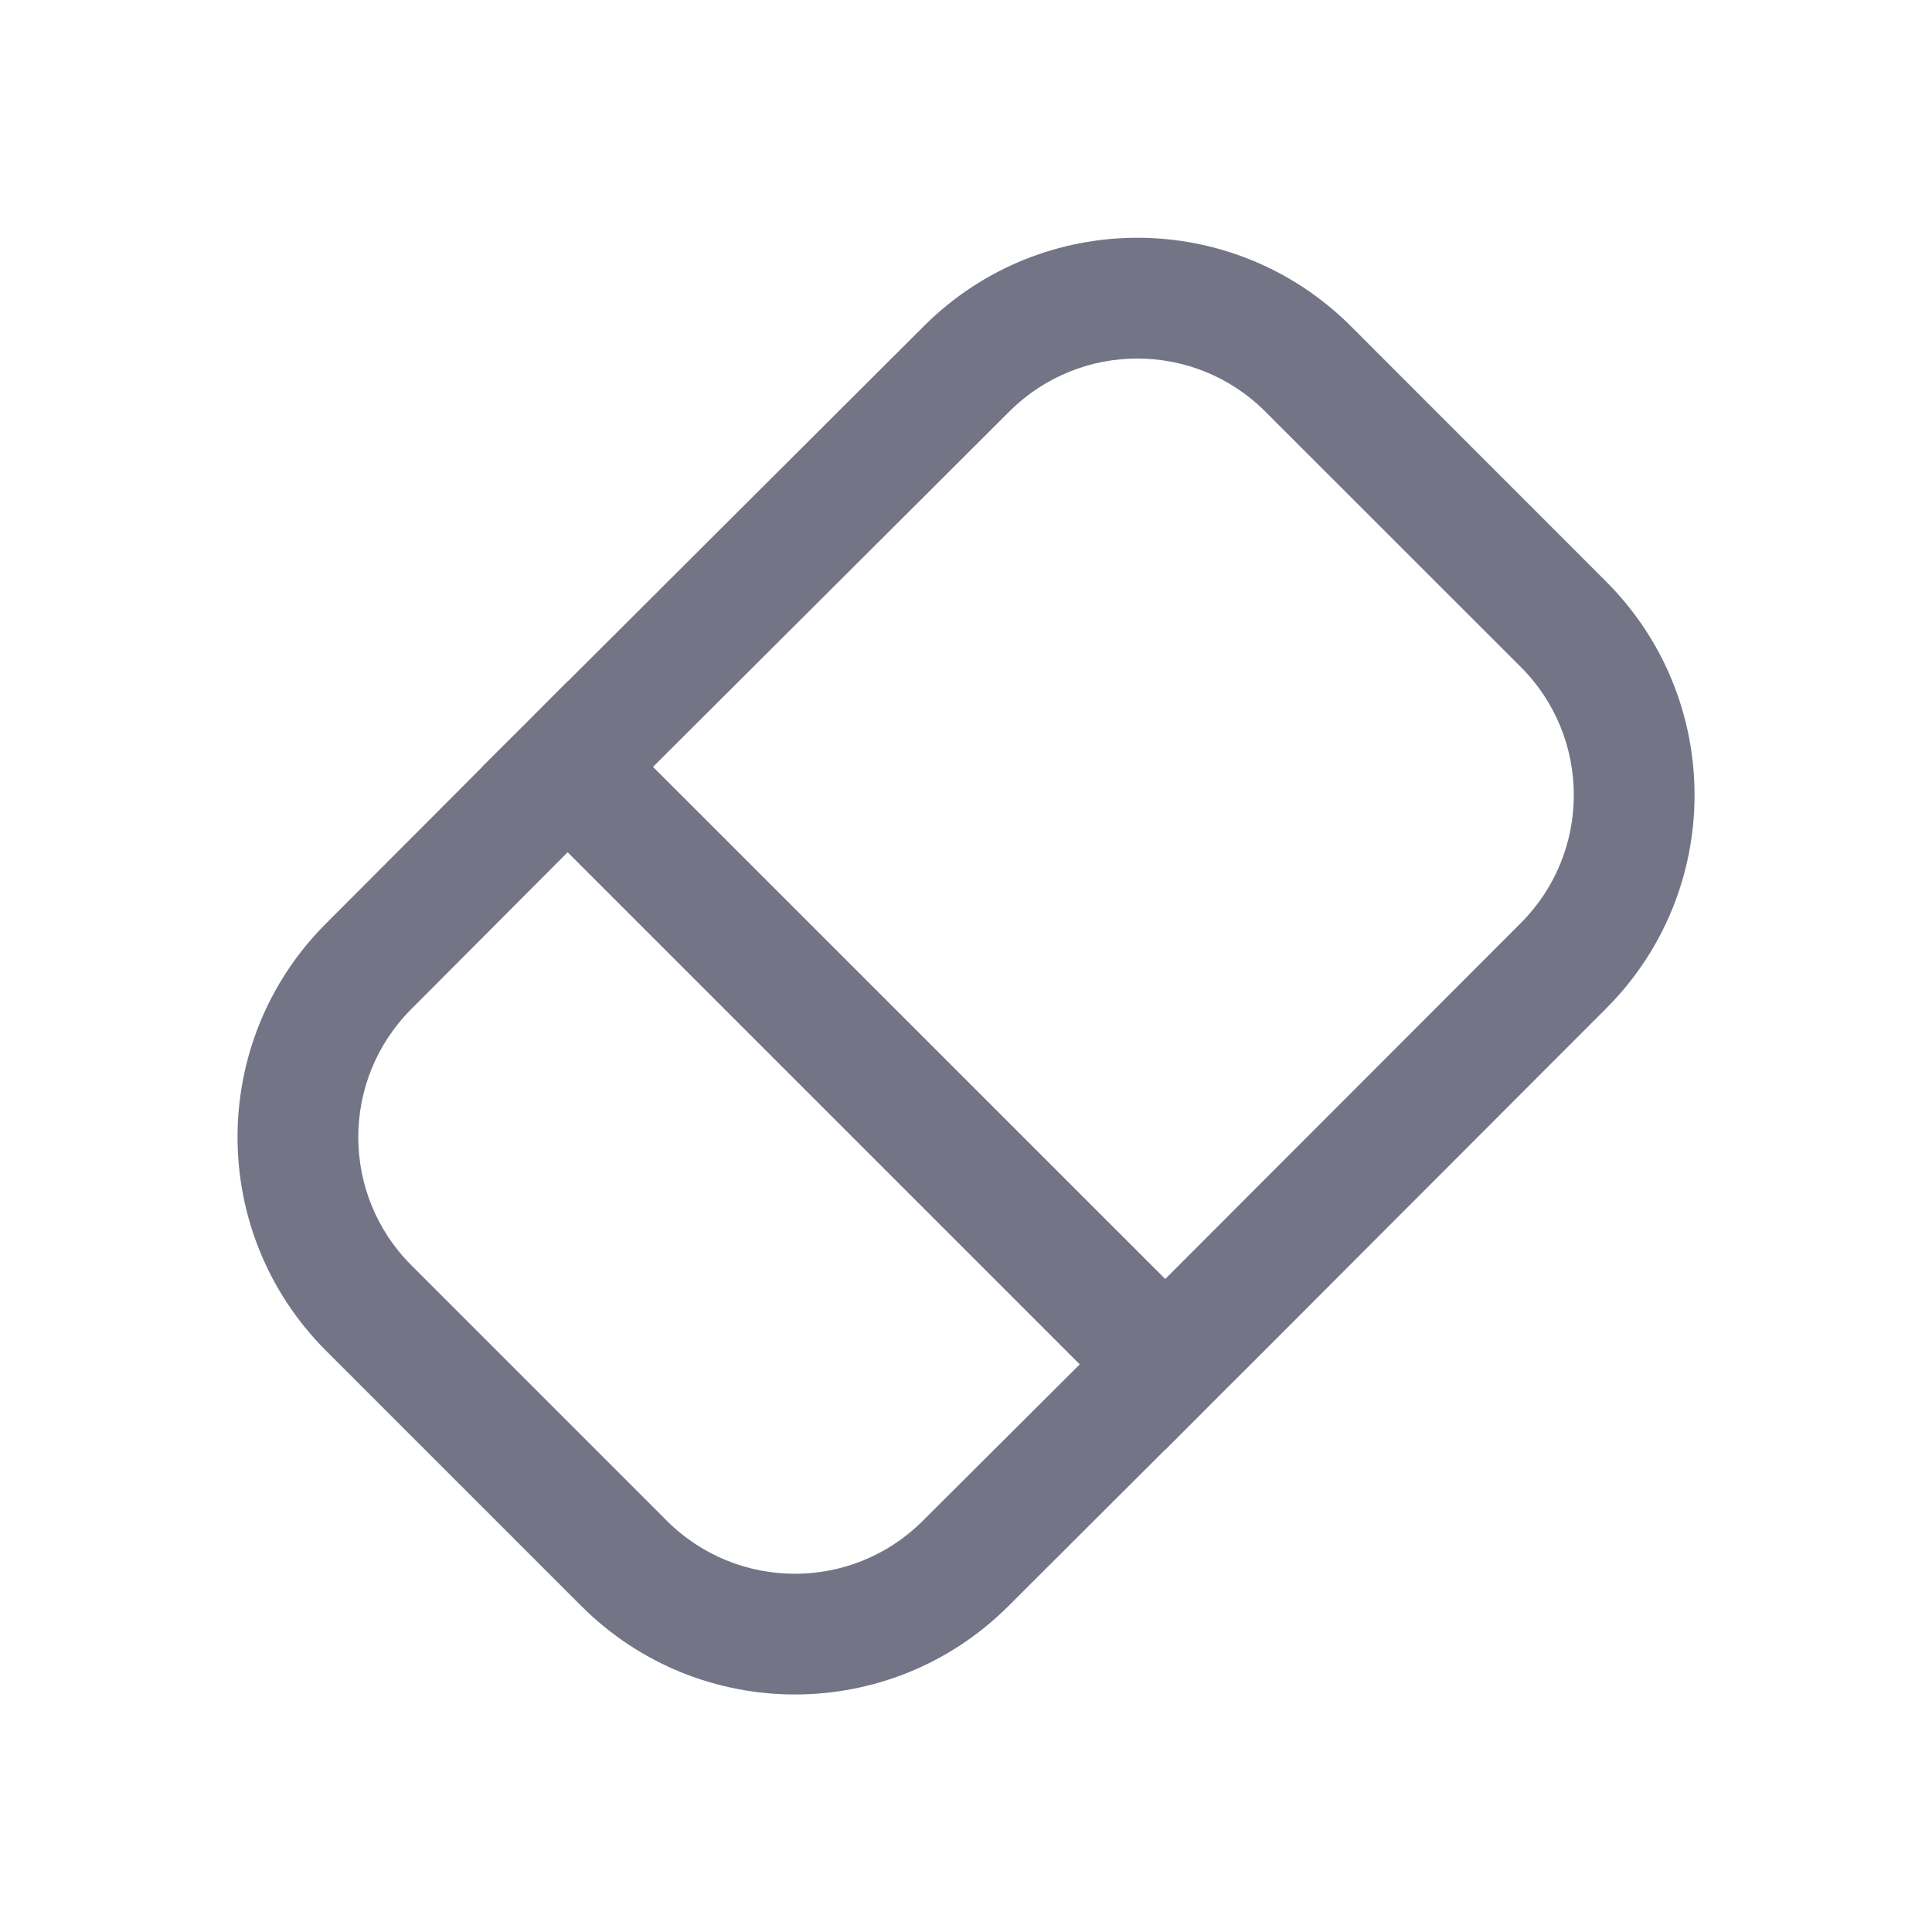 <svg width="16" height="16" viewBox="0 0 16 16" fill="none" xmlns="http://www.w3.org/2000/svg">
<path fill-rule="evenodd" clip-rule="evenodd" d="M10.479 3.409L12.594 5.523C13.18 6.109 13.18 7.058 12.595 7.644L9.65 10.592L5.408 6.351L8.36 3.407C8.946 2.823 9.894 2.823 10.479 3.409ZM4.701 5.644L7.653 2.699C8.63 1.725 10.211 1.726 11.187 2.701L13.301 4.816C14.277 5.792 14.278 7.374 13.302 8.351L10.357 11.3L10.357 11.3L10.152 11.504L9.65 12.007L9.649 12.006L8.349 13.303C7.372 14.277 5.791 14.276 4.815 13.301L2.699 11.185C1.724 10.209 1.723 8.628 2.697 7.651L3.994 6.351L3.993 6.35L4.349 5.995L4.7 5.643L4.701 5.644ZM4.701 7.058L3.405 8.358C2.821 8.944 2.821 9.892 3.406 10.478L5.522 12.594C6.108 13.179 7.056 13.18 7.642 12.595L8.942 11.299L4.701 7.058Z" fill="#747487"/>
<zoom style="dark" value="|:#999999"/>
<zoom style="disabled" value="|:#909096"/>
<zoom style="disabled_dark" value="|:#707070"/>
<zoom style="hover" value="|:#222230"/>
<zoom style="hover_dark" value="|:#F5F5F5"/>
<zoom style="selected" value="|:#0E72ED"/>
<zoom style="selected_dark" value="|:#4F9AF7"/>
</svg>
